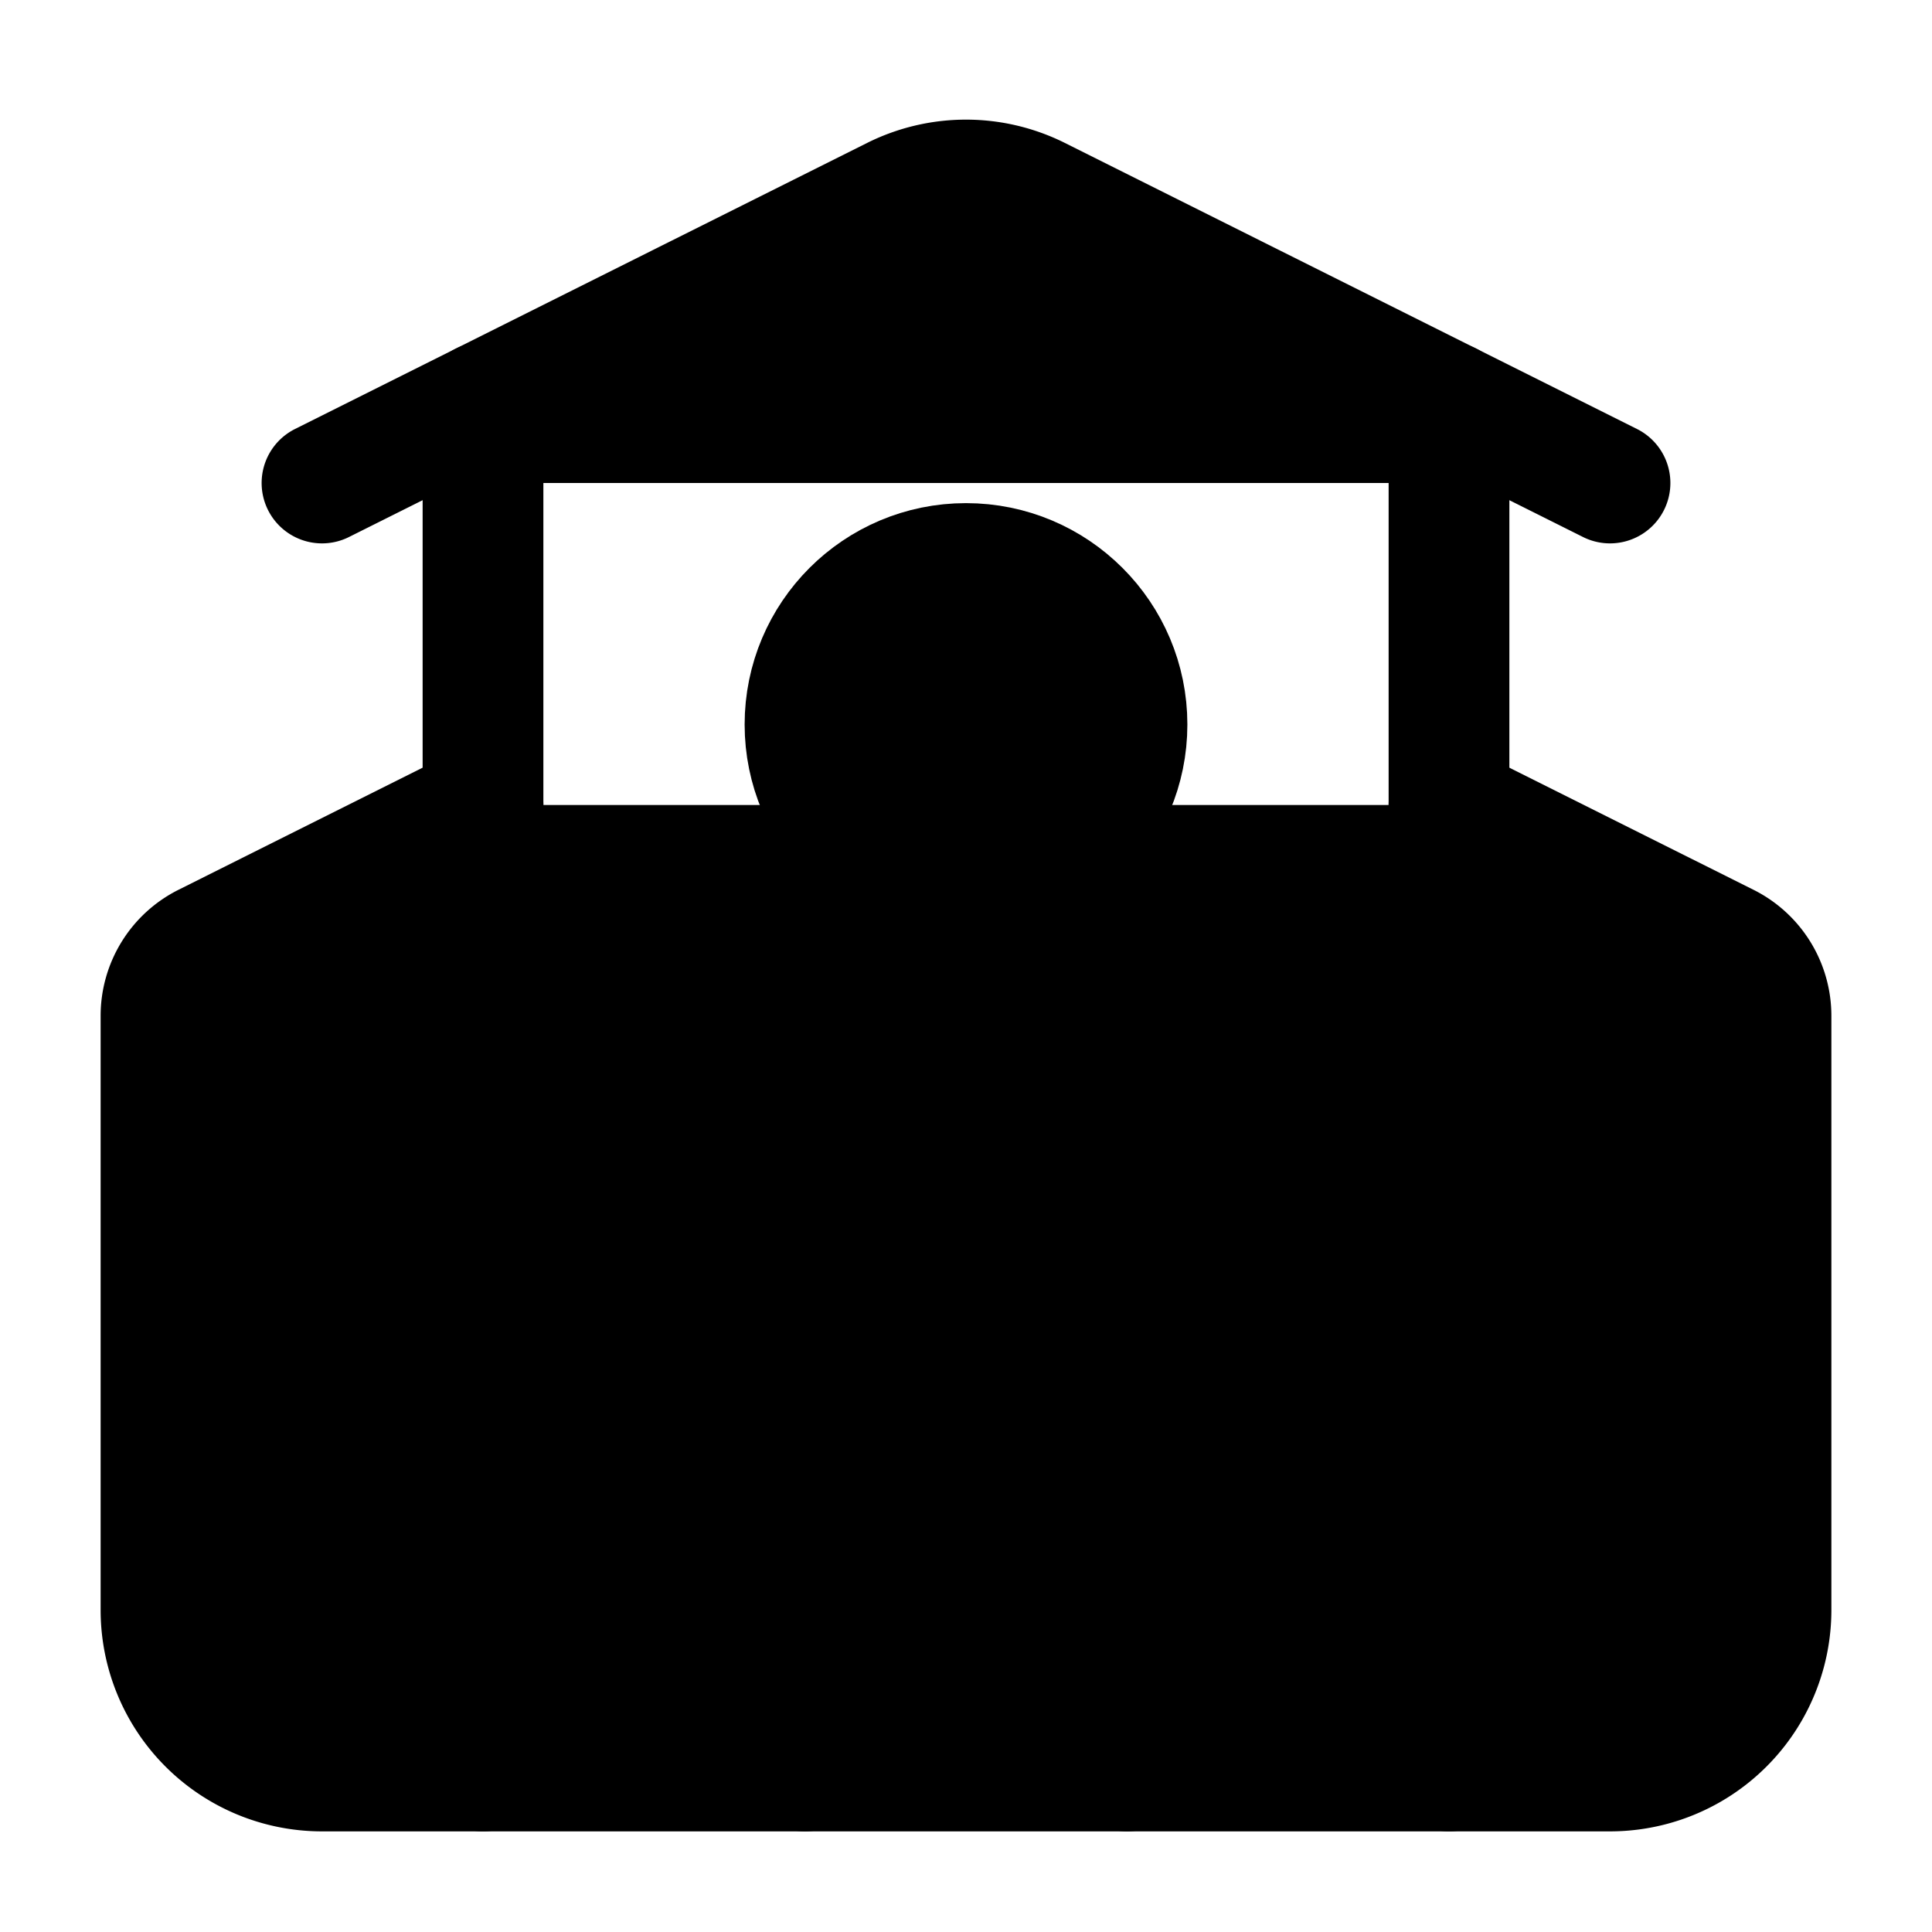 <svg xmlns="http://www.w3.org/2000/svg" width="24" height="24" viewBox="0 0 24 24" fill="oklch(62.7% 0.194 149.214 / .15)" stroke="oklch(62.7% 0.194 149.214 / .8)" stroke-width="1.5" stroke-linecap="round" stroke-linejoin="round" class="lucide lucide-school-icon lucide-school"><path d="M14 22v-4a2 2 0 1 0-4 0v4"/><path d="m18 10 3.447 1.724a1 1 0 0 1 .553.894V20a2 2 0 0 1-2 2H4a2 2 0 0 1-2-2v-7.382a1 1 0 0 1 .553-.894L6 10"/><path d="M18 5v17"/><path d="m4 6 7.106-3.553a2 2 0 0 1 1.788 0L20 6"/><path d="M6 5v17"/><circle cx="12" cy="9" r="2"/></svg>